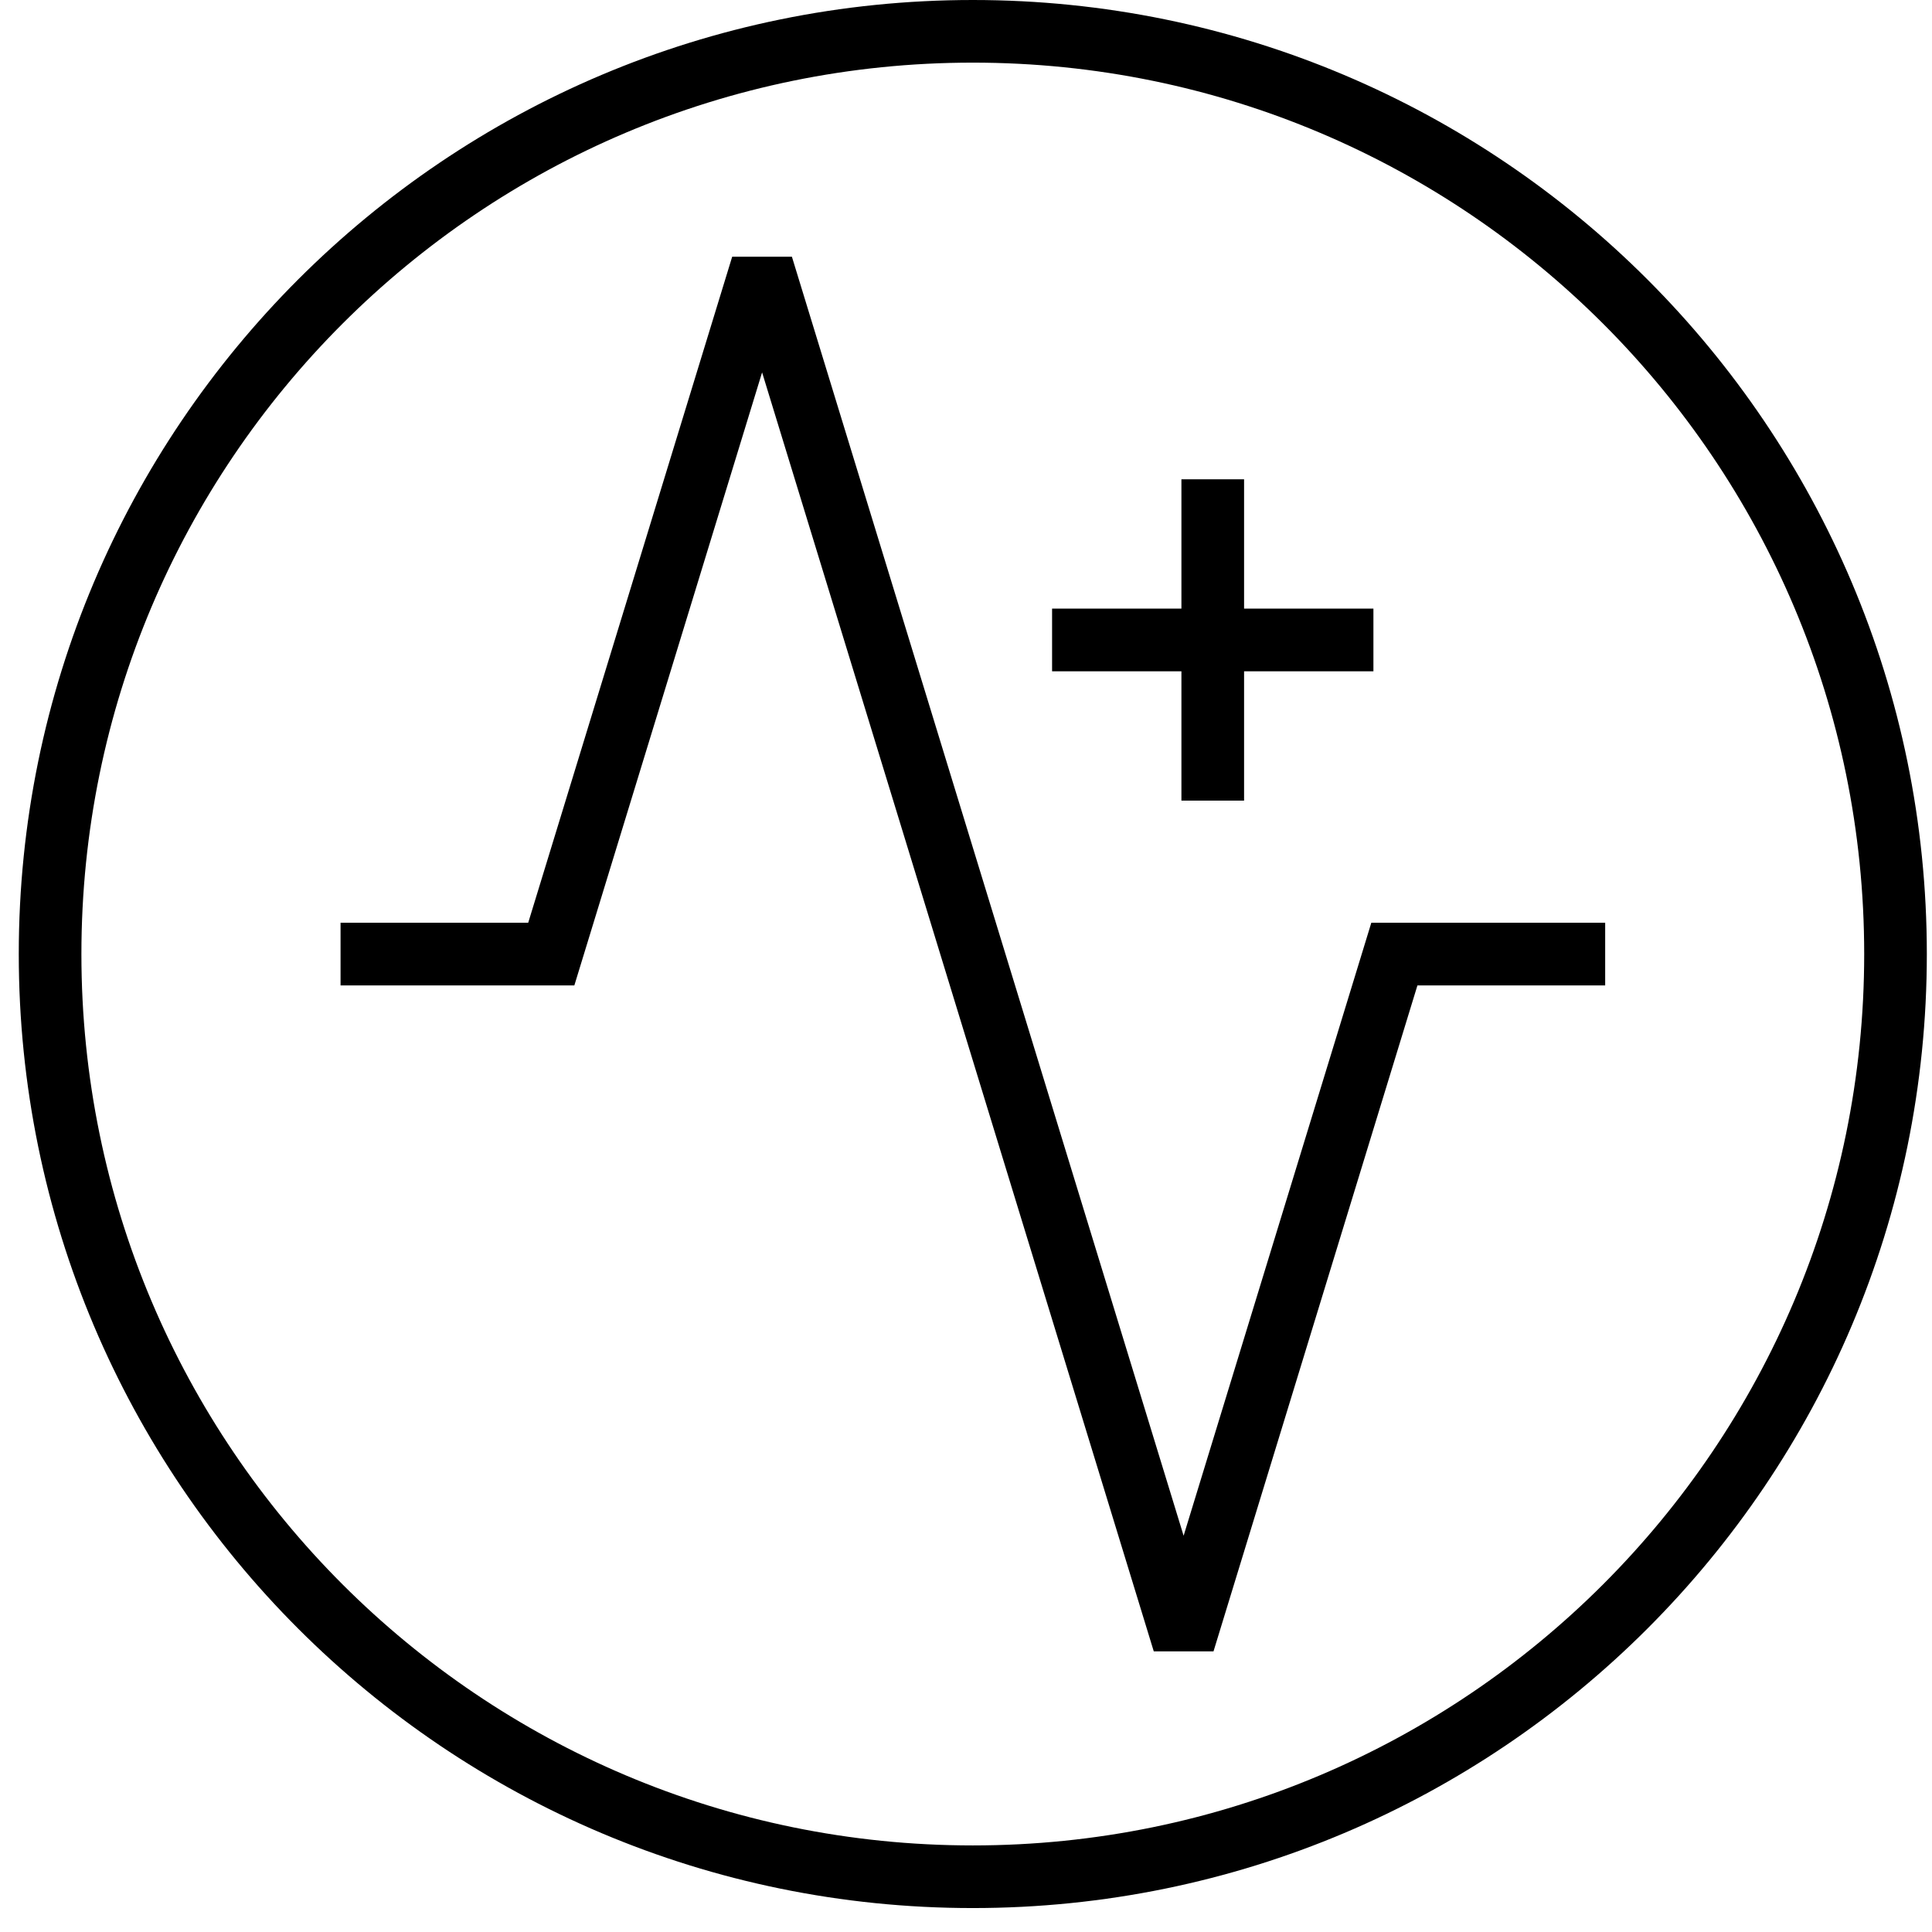 <svg width="74" height="74" viewBox="0 0 74 74" fill="none" xmlns="http://www.w3.org/2000/svg">
<path d="M13.042 35.342H20.232L28.044 9.834H30.332L45.335 58.822L52.525 35.342H61.482V37.743H54.291L46.48 63.251H44.192L29.19 14.263L21.999 37.743H13.044V35.342H13.042ZM37.26 0C47.35 0 56.487 4.09 63.099 10.703C69.712 17.315 73.802 26.451 73.802 36.542C73.802 46.631 69.712 55.768 63.099 62.381C56.487 68.993 47.351 73.083 37.26 73.083C27.171 73.083 18.035 68.993 11.421 62.381C4.809 55.768 0.719 46.633 0.719 36.542C0.719 26.452 4.809 17.317 11.421 10.703C18.034 4.09 27.169 0 37.26 0ZM61.403 12.399C55.225 6.222 46.689 2.399 37.26 2.399C27.833 2.399 19.297 6.221 13.118 12.399C6.941 18.577 3.118 27.113 3.118 36.542C3.118 45.969 6.939 54.505 13.118 60.684C19.296 66.861 27.831 70.684 37.26 70.684C46.688 70.684 55.224 66.863 61.403 60.684C67.58 54.506 71.403 45.971 71.403 36.542C71.403 27.114 67.582 18.578 61.403 12.399ZM52.605 25.712H47.651V30.665H45.251V25.712H40.297V23.311H45.251V18.358H47.651V23.311H52.605V25.712Z" fill="black"/>
</svg>
